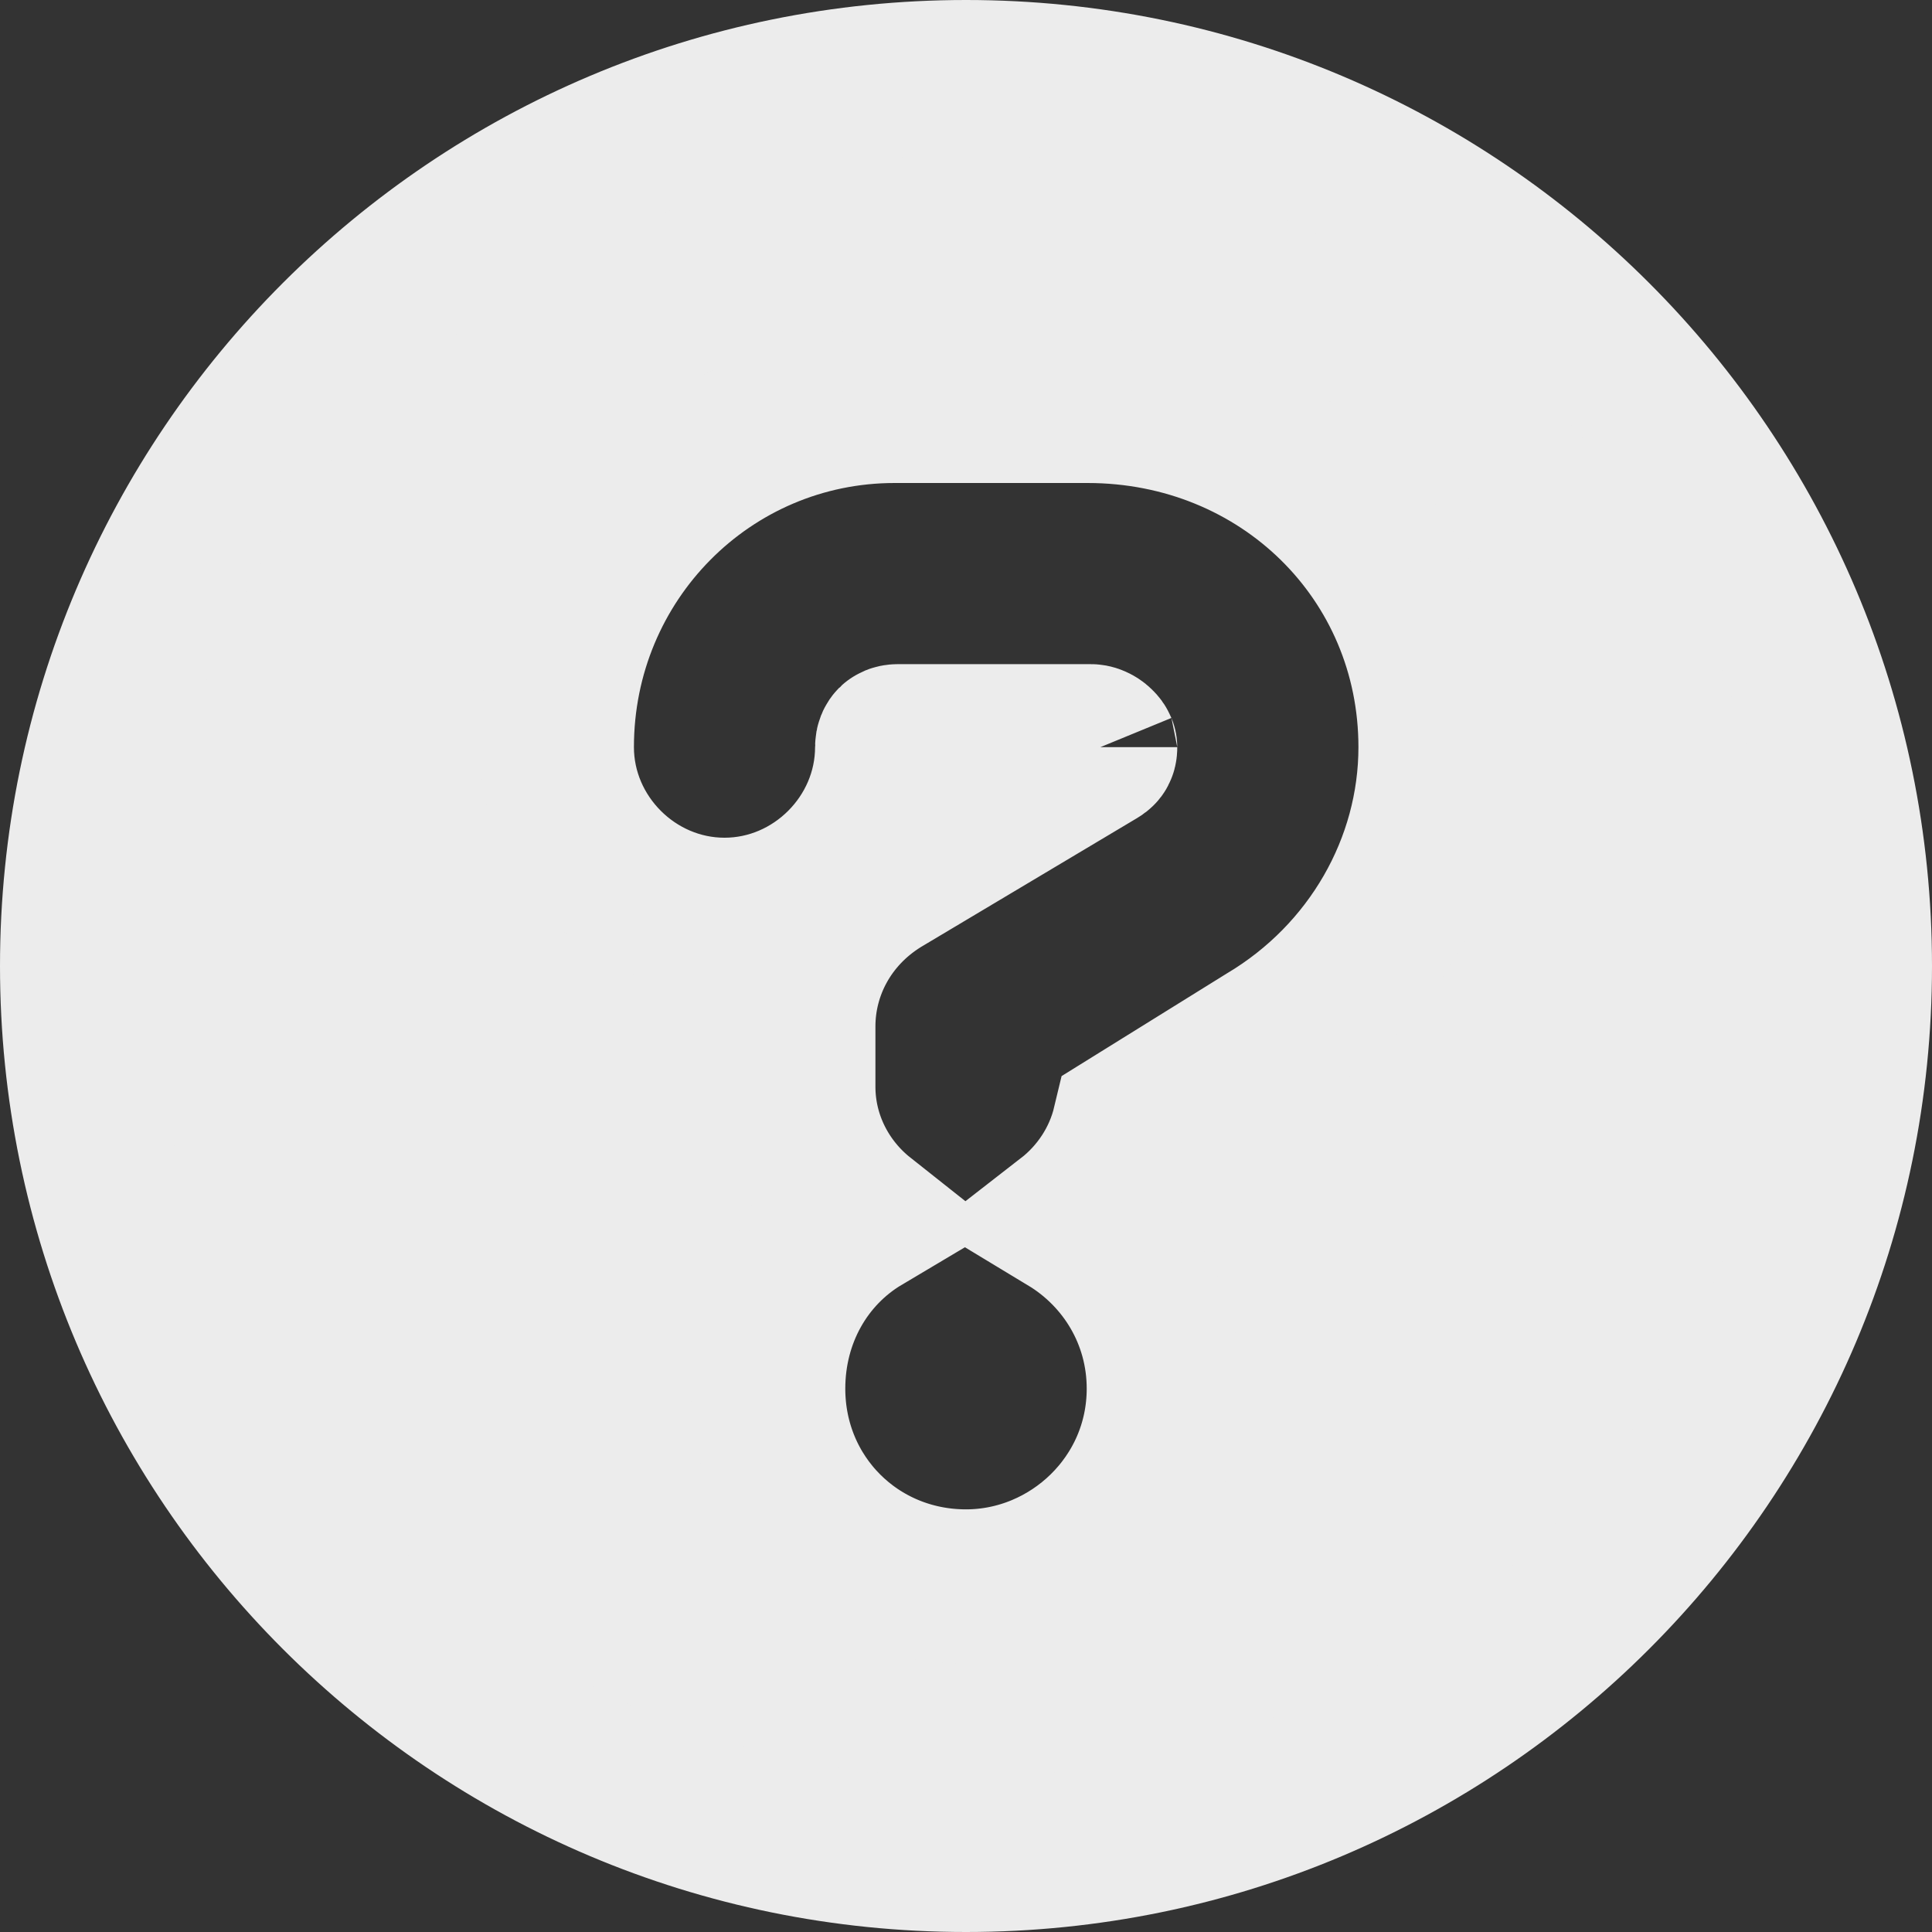 <svg width="25" height="25" viewBox="0 0 25 25" fill="none" xmlns="http://www.w3.org/2000/svg">
<rect x="0" y="0" width="25" height="25" fill="#333333" stroke="none"/>
<path d="M11.402 11.397L11.393 11.402L11.384 11.408C10.699 11.836 10.328 12.549 10.328 13.281V14.062C10.328 14.747 10.655 15.364 11.16 15.764C10.408 16.211 9.938 17.032 9.938 17.969C9.938 19.4 11.069 20.531 12.5 20.531C13.869 20.531 15.062 19.418 15.062 17.969C15.062 17.024 14.555 16.221 13.822 15.778C14.211 15.476 14.497 15.047 14.614 14.557L16.393 13.452C17.753 12.641 18.578 11.198 18.578 9.668C18.578 7.195 16.6 5.25 14.072 5.25H11.577C9.156 5.25 7.203 7.22 7.203 9.668C7.203 10.855 8.188 11.84 9.375 11.84C10.562 11.84 11.547 10.855 11.547 9.668C11.547 9.63 11.56 9.613 11.565 9.608C11.568 9.605 11.571 9.603 11.576 9.601C11.581 9.599 11.594 9.594 11.621 9.594H14.116C14.123 9.594 14.137 9.595 14.155 9.603C14.173 9.61 14.192 9.622 14.207 9.637C14.242 9.67 14.234 9.685 14.234 9.668C14.234 9.694 14.229 9.704 14.228 9.705C14.227 9.707 14.226 9.709 14.222 9.712C14.219 9.715 14.213 9.721 14.201 9.727L14.193 9.732L14.185 9.737L11.402 11.397ZM1 12.5C1 6.148 6.148 1 12.5 1C18.852 1 24 6.148 24 12.5C24 18.852 18.852 24 12.5 24C6.148 24 1 18.852 1 12.5Z" fill="#ECECEC" stroke="#ECECEC" stroke-width="2"/>
</svg>

